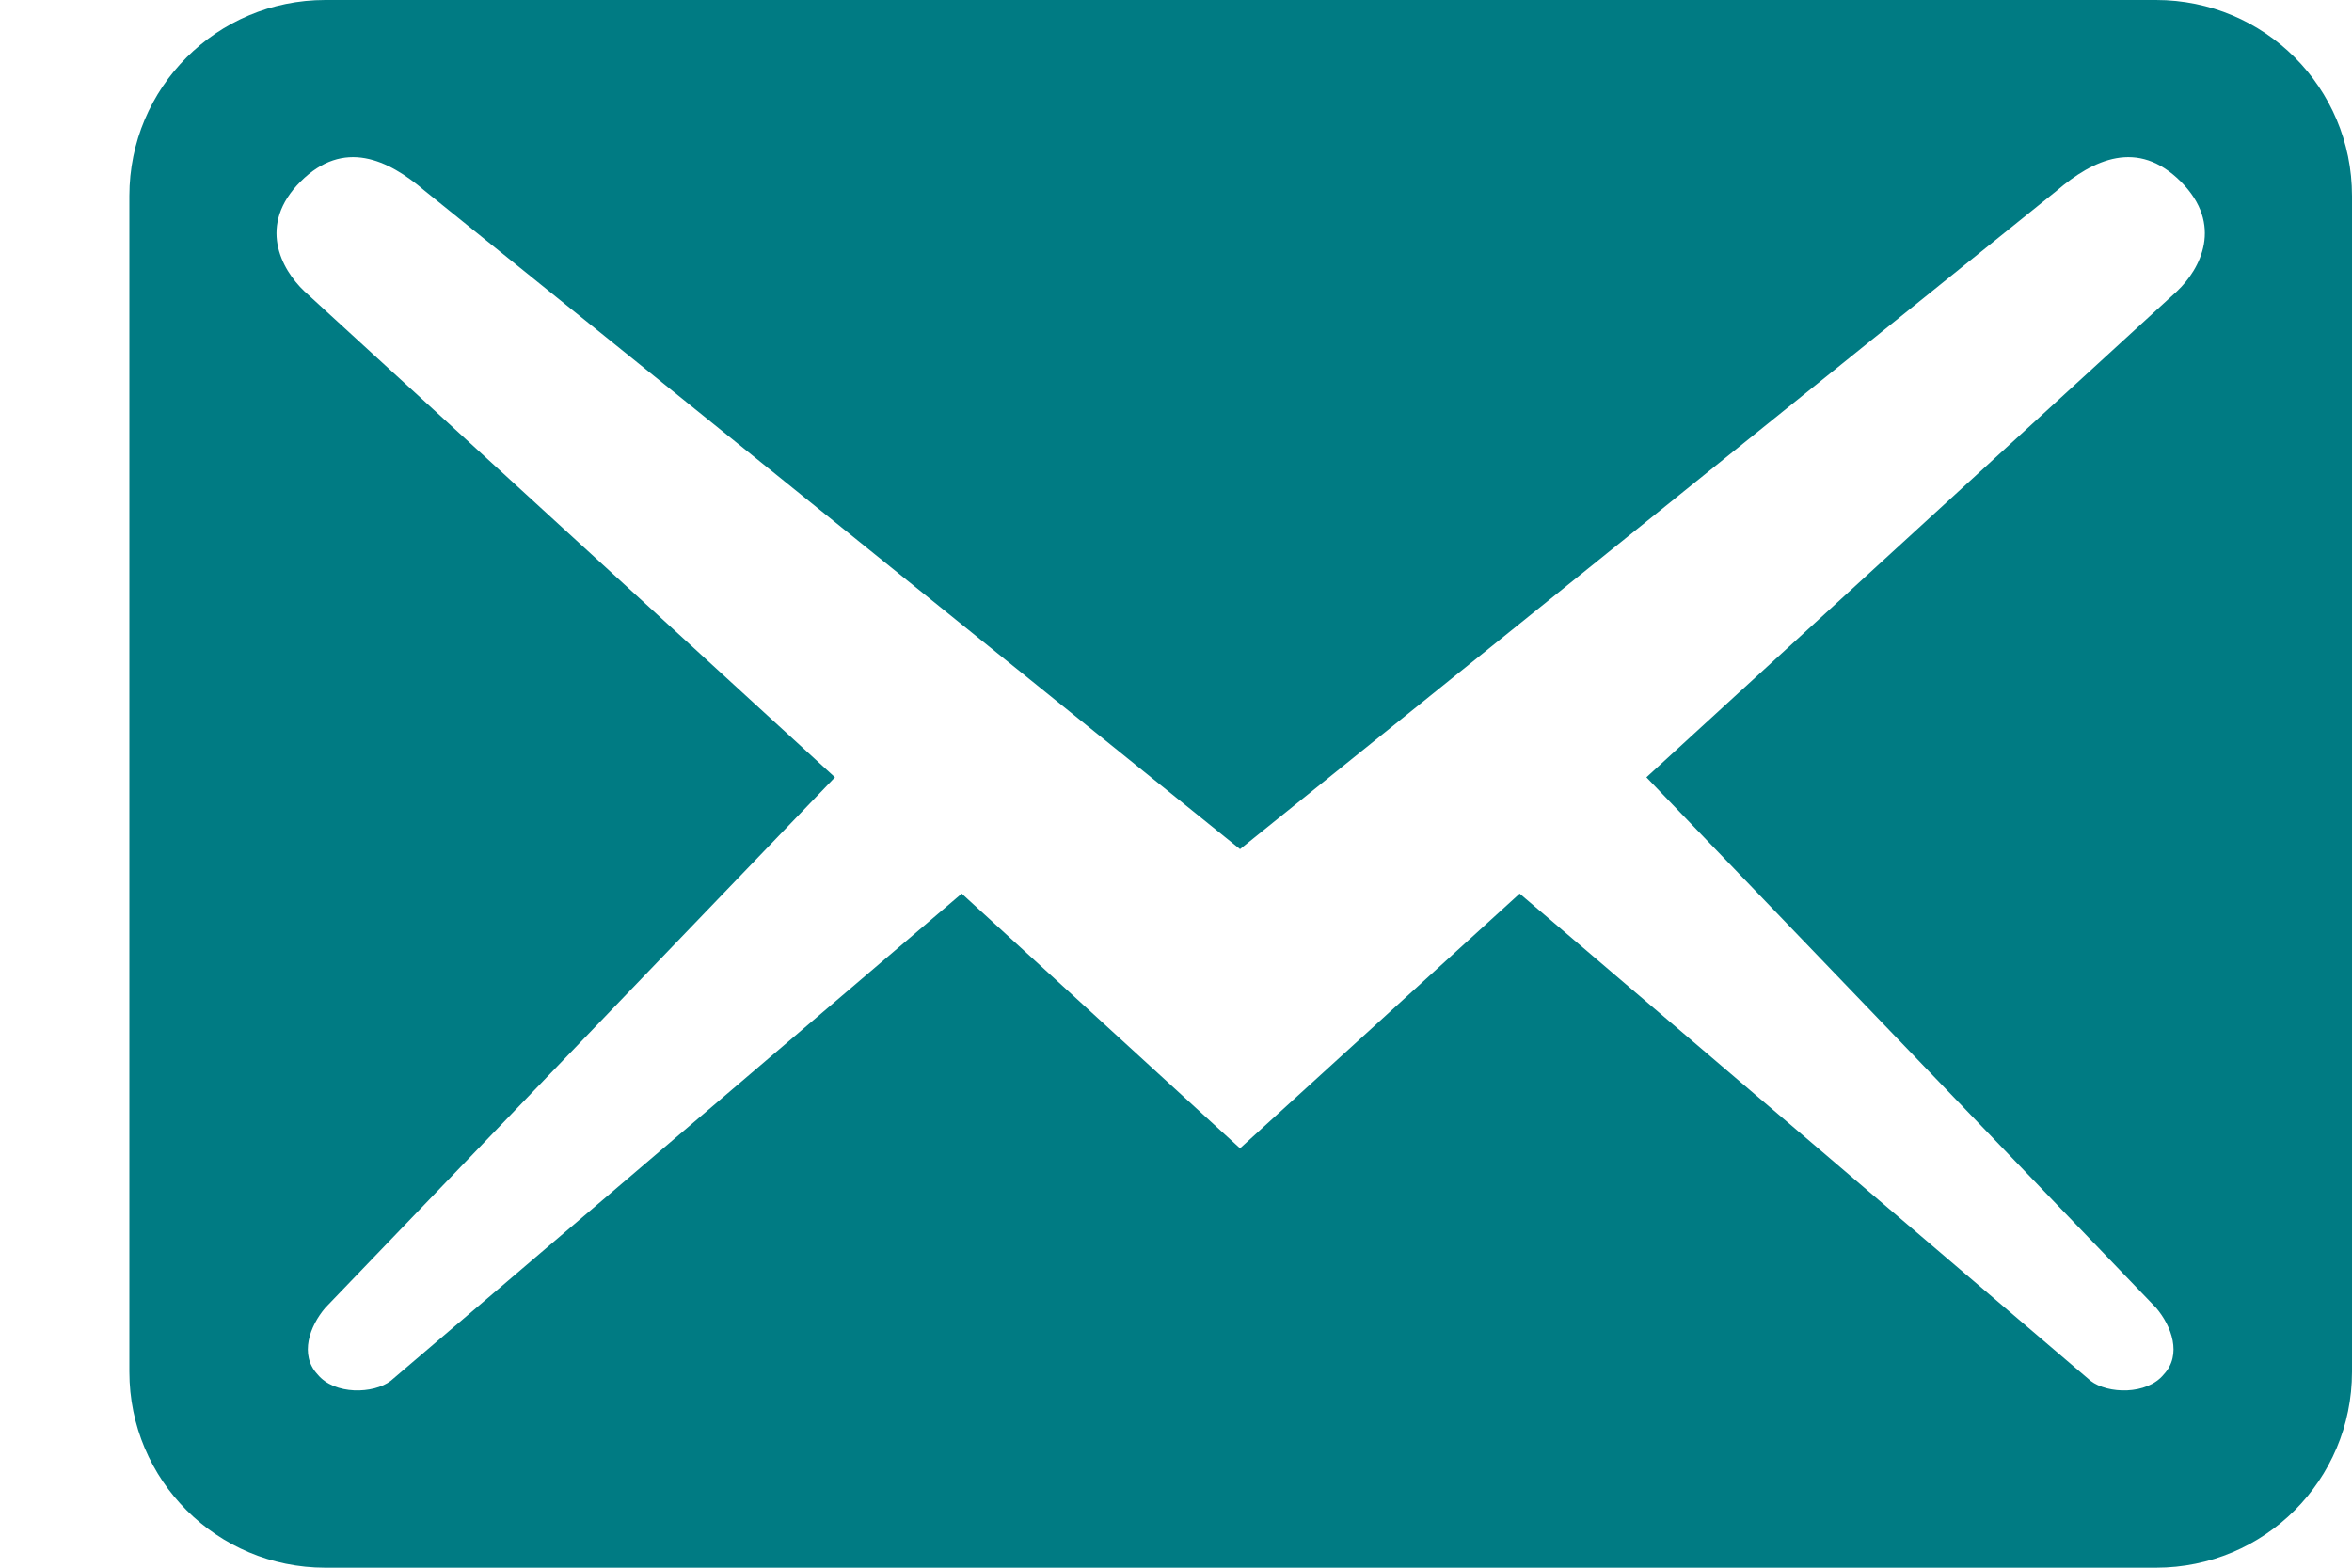 <svg width="18" height="12" viewBox="0 0 18 12" fill="none" xmlns="http://www.w3.org/2000/svg">
<path d="M18 10.5V1.5C18 0.67 17.33 0 16.5 0H2.49C1.66 0 0.99 0.67 0.99 1.5V10.5C0.99 11.33 1.66 12 2.49 12H16.5C17.33 12 18 11.33 18 10.5ZM16.69 1.39C17.02 1.72 16.84 2.06 16.66 2.23L12.6 5.95L16.5 10.01C16.62 10.15 16.7 10.37 16.56 10.52C16.43 10.68 16.13 10.67 16 10.57L11.63 6.84L9.49 8.79L7.36 6.84L2.99 10.57C2.86 10.67 2.56 10.68 2.43 10.52C2.29 10.37 2.37 10.15 2.49 10.01L6.39 5.95L2.33 2.23C2.15 2.06 1.97 1.72 2.3 1.39C2.63 1.06 2.97 1.22 3.25 1.46L9.49 6.5L15.74 1.46C16.02 1.22 16.36 1.06 16.69 1.39Z" fill="#007B83"/>
</svg>
